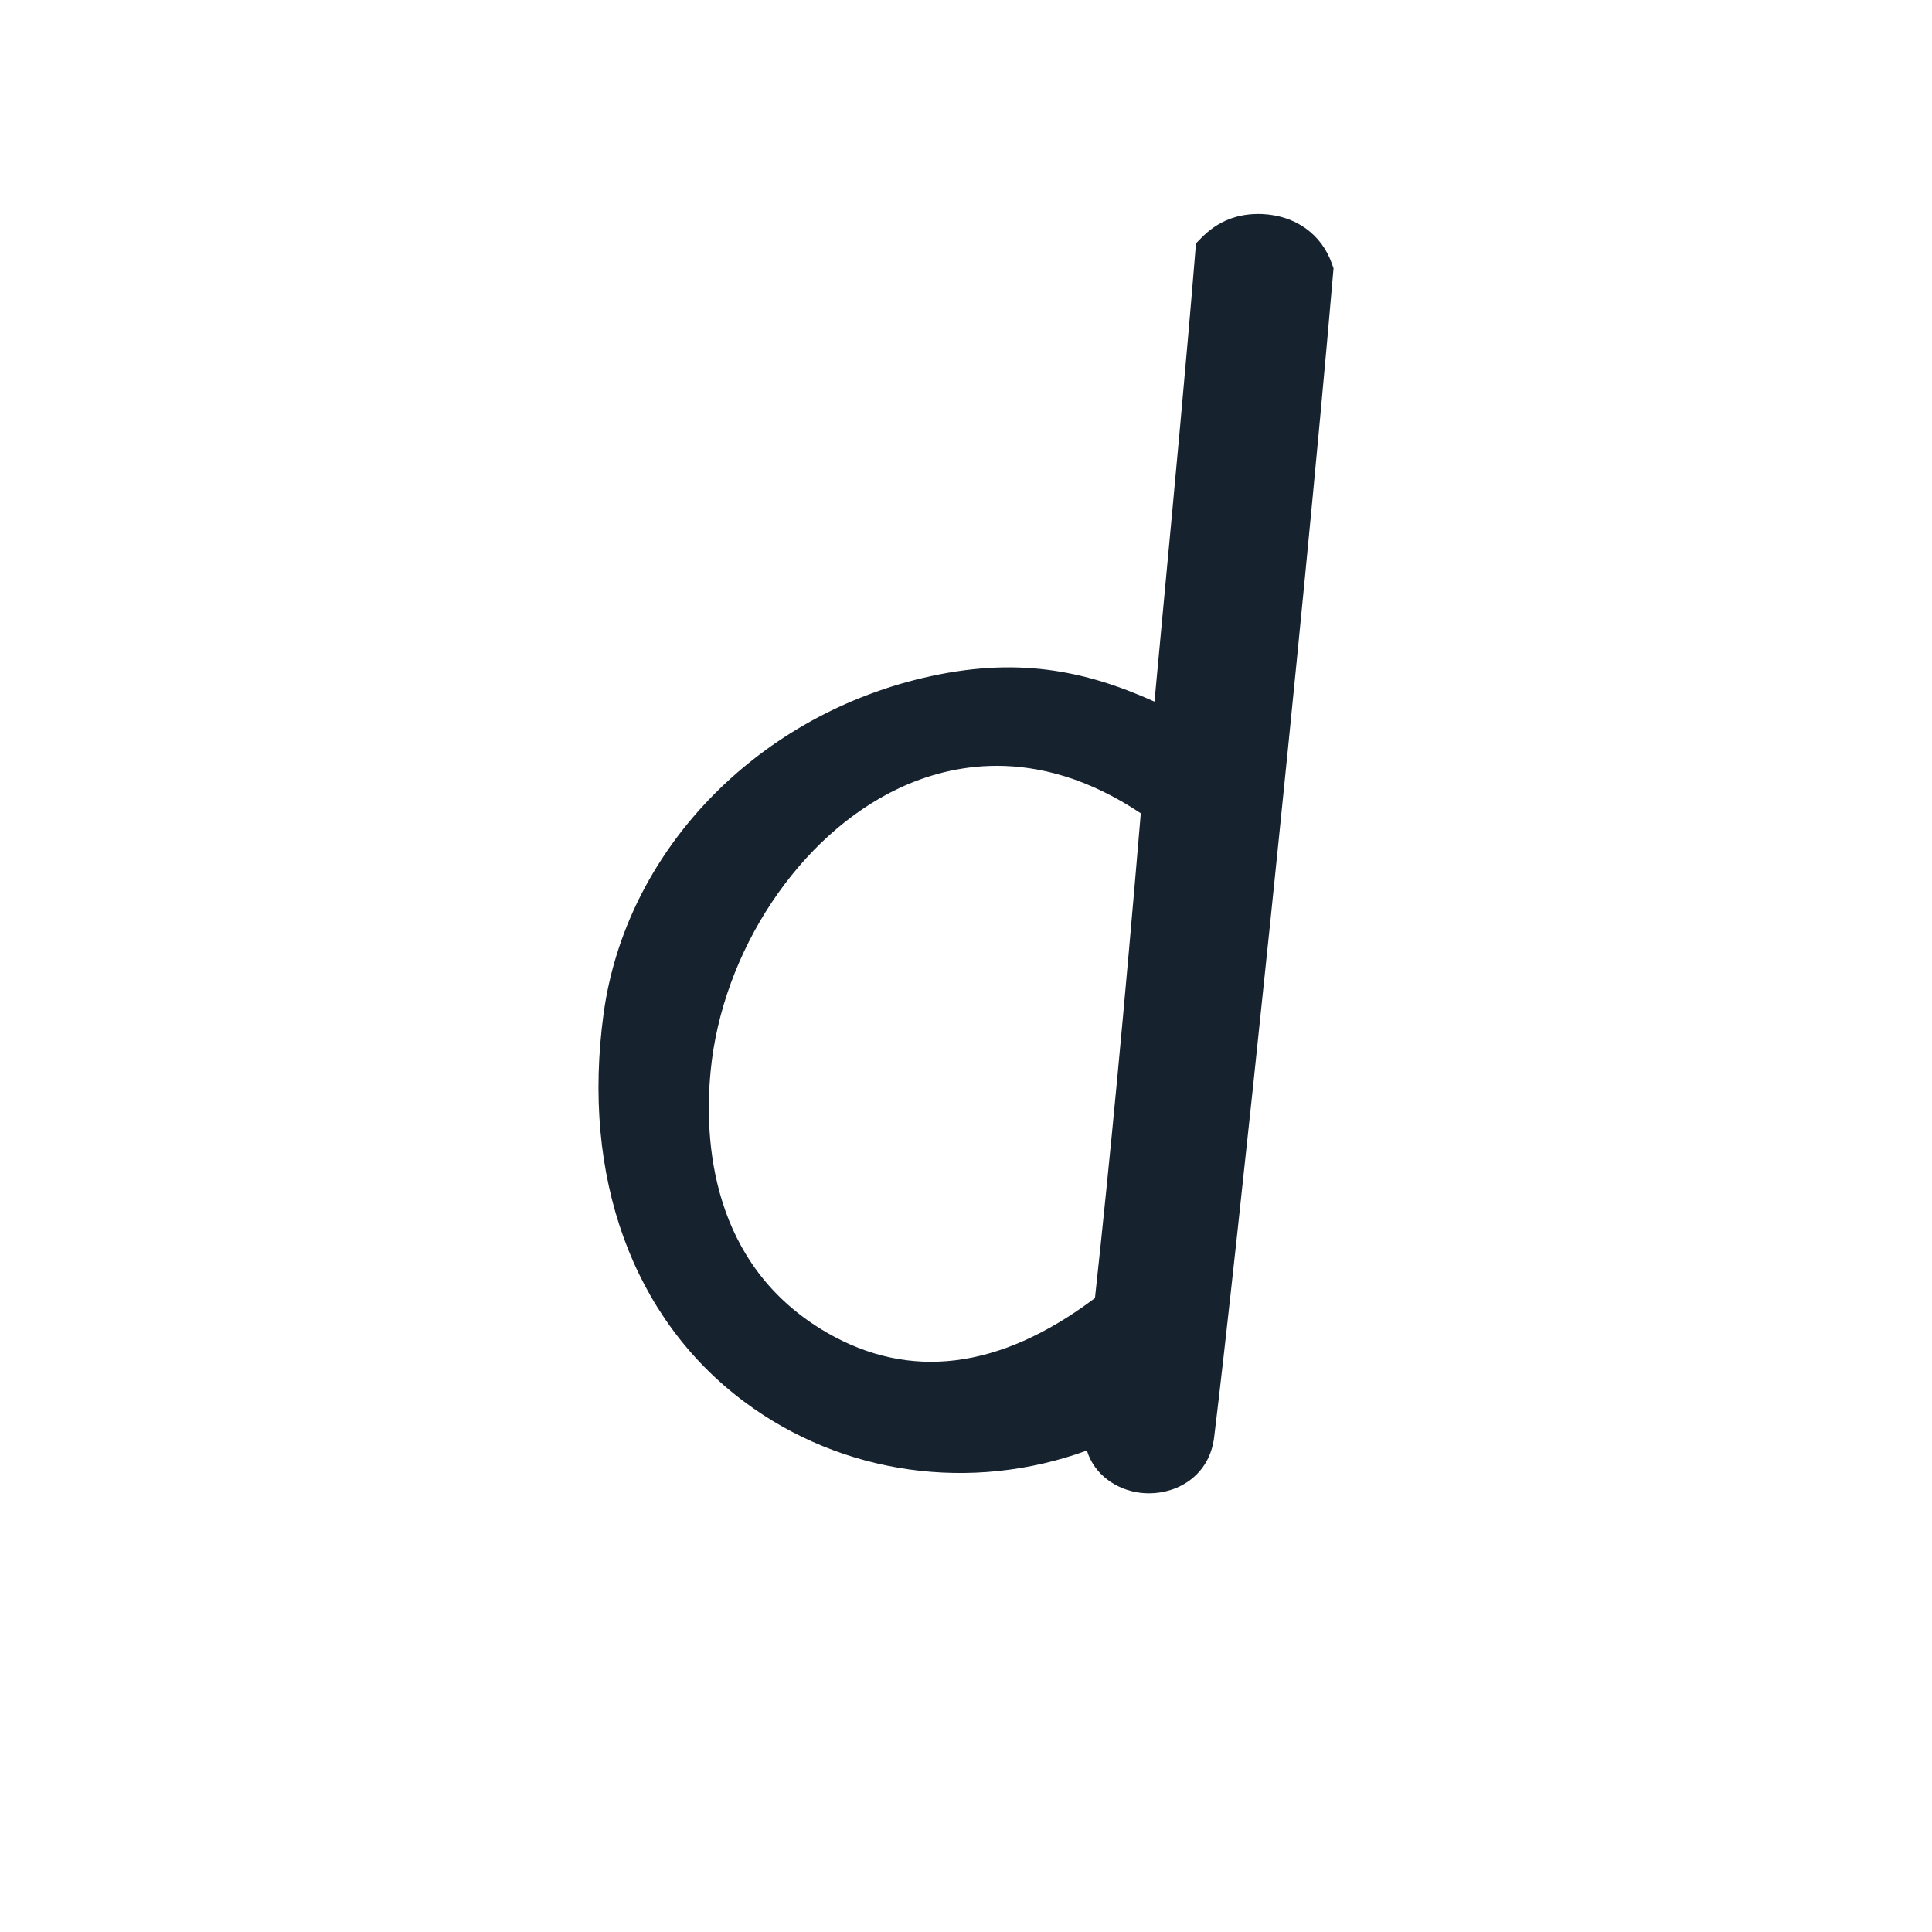 <svg xmlns="http://www.w3.org/2000/svg" width="216" height="216" viewBox="0 0 216 216" version="1.1">
<g id="surface1">
<path style=" stroke:none;fill-rule:nonzero;fill:rgb(8.627%,13.333%,18.039%);fill-opacity:1;" d="M 141.008 26.113 C 138.691 26.016 137.094 26.867 135.824 28.172 C 134.285 47.031 131.934 70.805 130.969 81.758 C 122.477 77.512 114.699 75.309 103.652 77.93 C 85.391 82.258 71.961 96.68 69.648 113.617 C 64.297 152.785 97.988 170.531 123.496 159.012 C 123.473 159.141 123.461 159.273 123.445 159.402 C 122.645 165.887 132.781 166.824 133.574 160.434 C 135.926 141.316 143.551 69.07 146.875 30.27 C 146.059 27.895 144.07 26.242 141.008 26.113 Z M 124.477 146.371 C 123.617 146.551 108.707 160.938 91.324 150.863 C 79.73 144.141 76.098 131.855 77.27 119.59 C 79.504 96.066 103.652 72.051 129.047 89.312 C 129.273 89.465 129.512 89.691 129.824 89.863 C 128.242 108.695 126.535 127.59 124.477 146.371 Z M 124.477 146.371 " />
<path style=" stroke:none;fill-rule:nonzero;fill:rgb(8.627%,13.333%,18.039%);fill-opacity:1;" d="M 128.461 166.953 C 128.133 166.953 127.809 166.934 127.488 166.895 C 124.852 166.57 122.355 164.902 121.516 162.172 C 108.594 166.887 94.168 164.898 83.207 156.715 C 70.719 147.395 64.988 131.578 67.484 113.32 C 69.938 95.355 84.27 80.281 103.148 75.805 C 113.578 73.332 121.281 74.941 129.074 78.441 C 129.383 75.09 129.766 70.996 130.191 66.457 C 131.281 54.832 132.641 40.367 133.648 27.992 L 133.711 27.211 L 134.262 26.648 C 136.152 24.703 138.391 23.828 141.102 23.93 C 144.852 24.09 147.781 26.195 148.938 29.559 L 149.09 29.996 L 149.051 30.453 C 145.707 69.469 138.074 141.73 135.742 160.699 C 135.223 164.902 131.77 166.953 128.461 166.953 Z M 126.285 155.355 L 125.652 159.355 C 125.637 159.438 125.629 159.523 125.621 159.609 C 125.32 162.039 127.387 162.484 128.023 162.562 C 129.156 162.703 131.137 162.355 131.41 160.164 C 133.73 141.305 141.297 69.676 144.656 30.59 C 144.016 29.16 142.73 28.371 140.918 28.293 L 140.914 28.293 C 139.719 28.246 138.789 28.52 137.93 29.199 C 136.926 41.406 135.605 55.496 134.539 66.867 C 133.969 72.926 133.477 78.191 133.145 81.949 L 132.863 85.148 L 129.992 83.711 C 121.797 79.613 114.617 77.57 104.156 80.055 C 87.02 84.117 74.02 97.723 71.809 113.91 C 68.699 136.688 79.25 148.312 85.82 153.215 C 96.332 161.059 110.422 162.52 122.598 157.023 Z M 104.008 156.605 C 99.625 156.605 94.984 155.508 90.23 152.75 C 79.195 146.352 73.68 134.188 75.098 119.379 C 76.508 104.512 86.191 90.035 98.648 84.176 C 108.836 79.383 120.066 80.566 130.273 87.508 C 130.395 87.586 130.52 87.68 130.645 87.781 C 130.711 87.836 130.781 87.898 130.867 87.945 L 132.121 88.629 L 132 90.047 C 130.078 112.938 128.426 130.383 126.648 146.609 L 126.473 148.188 L 125.289 148.434 C 125.168 148.523 125.016 148.637 124.836 148.773 C 119.449 152.789 112.18 156.605 104.008 156.605 Z M 111.449 85.621 C 107.141 85.621 103.426 86.754 100.504 88.129 C 89.379 93.359 80.719 106.383 79.445 119.793 C 78.711 127.457 79.422 141.438 92.418 148.973 C 101.695 154.352 111.723 153.105 122.223 145.273 C 122.293 145.223 122.355 145.172 122.418 145.129 C 124.117 129.52 125.707 112.703 127.543 90.93 C 121.645 86.992 116.188 85.621 111.449 85.621 Z M 111.449 85.621 " />
</g>
</svg>